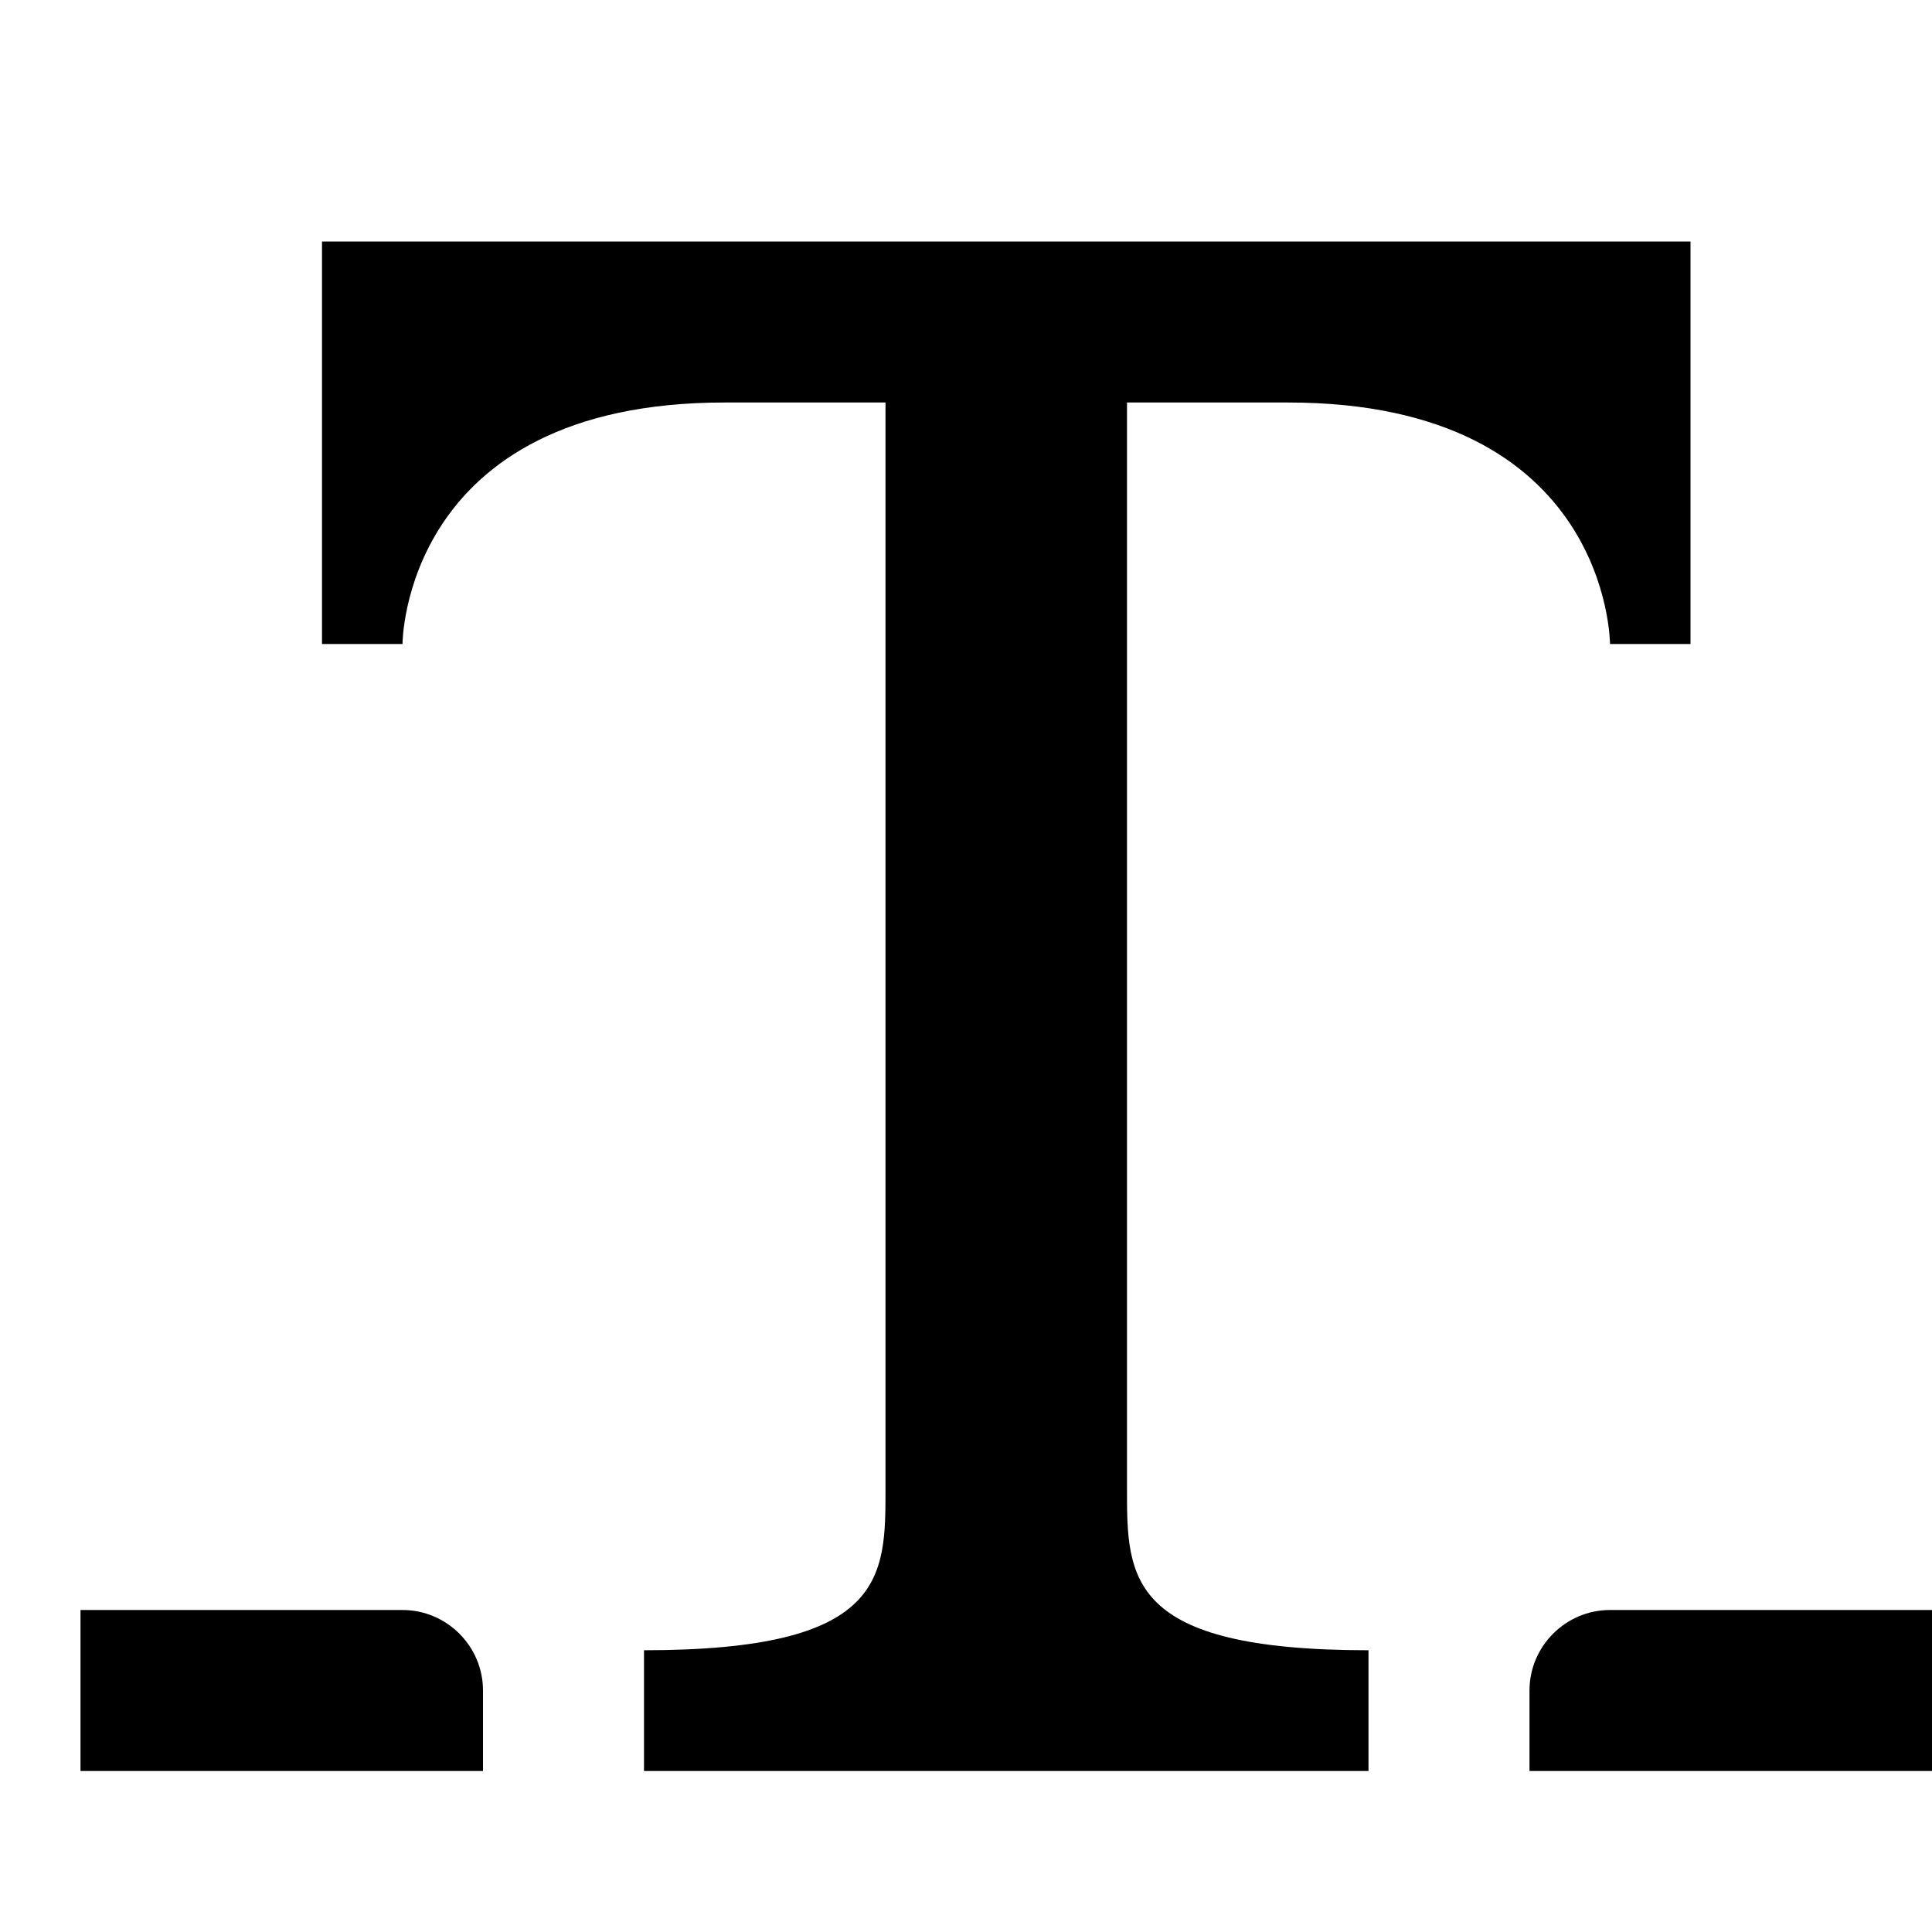 <svg xmlns="http://www.w3.org/2000/svg" viewBox="0 0 24 24">
	<path class="color-solid" d="M4,3v5h1c0,0,0-3,4-3h2v13.5c0,1.1,0,2-3,2V22h9v-1.5c-3,0-3-0.9-3-2V5h2c4,0,4,3,4,3h1V3H4z" />
	<path class="color-vector" d="M5,20H1v2h5v-1C6,20.45,5.55,20,5,20z" />
	<path class="color-vector" d="M20,20c-0.55,0-1,0.45-1,1v1h5v-2H20z" />
</svg>
